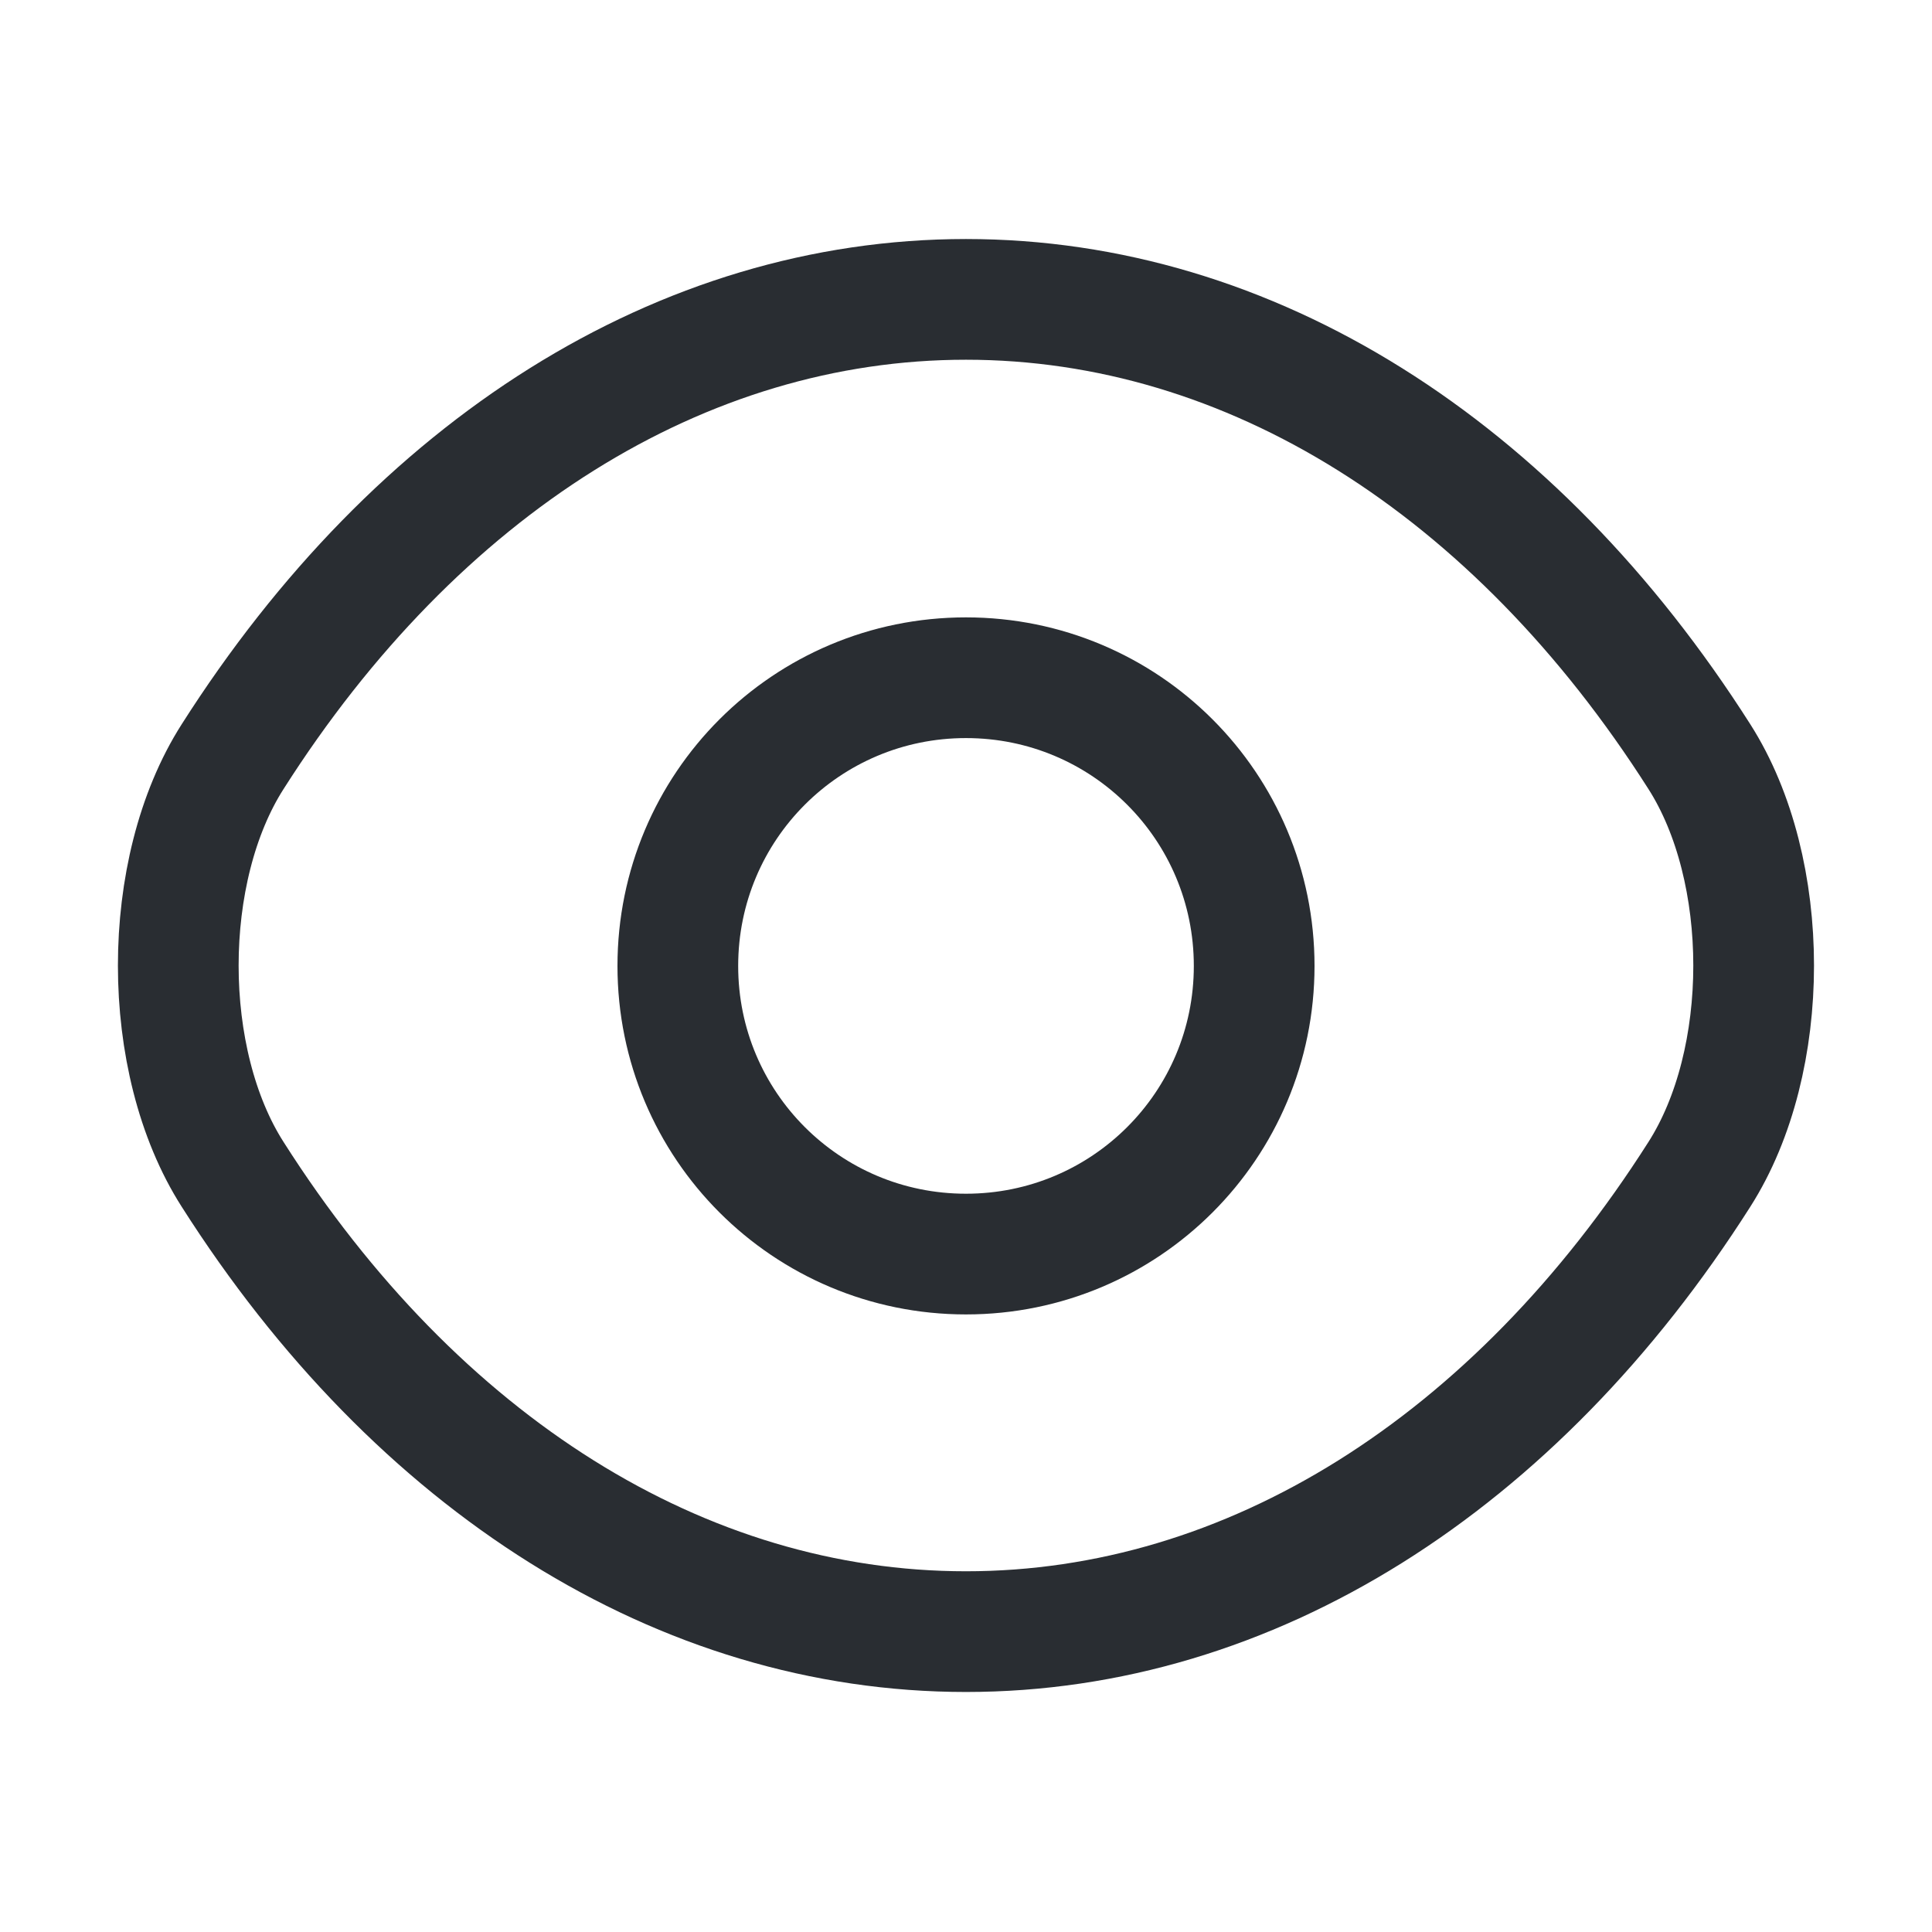 <svg width="19.399" height="19.399" viewBox="0 0 19.399 19.399" fill="none" xmlns="http://www.w3.org/2000/svg" xmlns:xlink="http://www.w3.org/1999/xlink">
	<desc>
			Created with Pixso.
	</desc>
	<defs/>
	<rect id="vuesax/linear/eye" width="19.399" height="19.399" fill="#FFFFFF" fill-opacity="0"/>
	<path id="Vector" d="M9.699 12.592C8.099 12.592 6.806 11.299 6.806 9.699C6.806 8.098 8.099 6.805 9.699 6.805C11.3 6.805 12.593 8.098 12.593 9.699C12.593 11.299 11.3 12.592 9.699 12.592Z" stroke="#292D32" stroke-opacity="1" stroke-width="1.212" stroke-linejoin="round"/>
	<path id="Vector" d="M17.063 11.792C17.79 10.653 17.79 8.737 17.063 7.597C15.212 4.688 12.553 3.006 9.699 3.006C6.846 3.006 4.187 4.688 2.336 7.597C1.608 8.737 1.608 10.653 2.336 11.792C4.187 14.702 6.846 16.383 9.699 16.383C12.553 16.383 15.212 14.702 17.063 11.792Z" stroke="#292D32" stroke-opacity="1" stroke-width="1.212" stroke-linejoin="round"/>
	<g opacity="0"/>
</svg>

